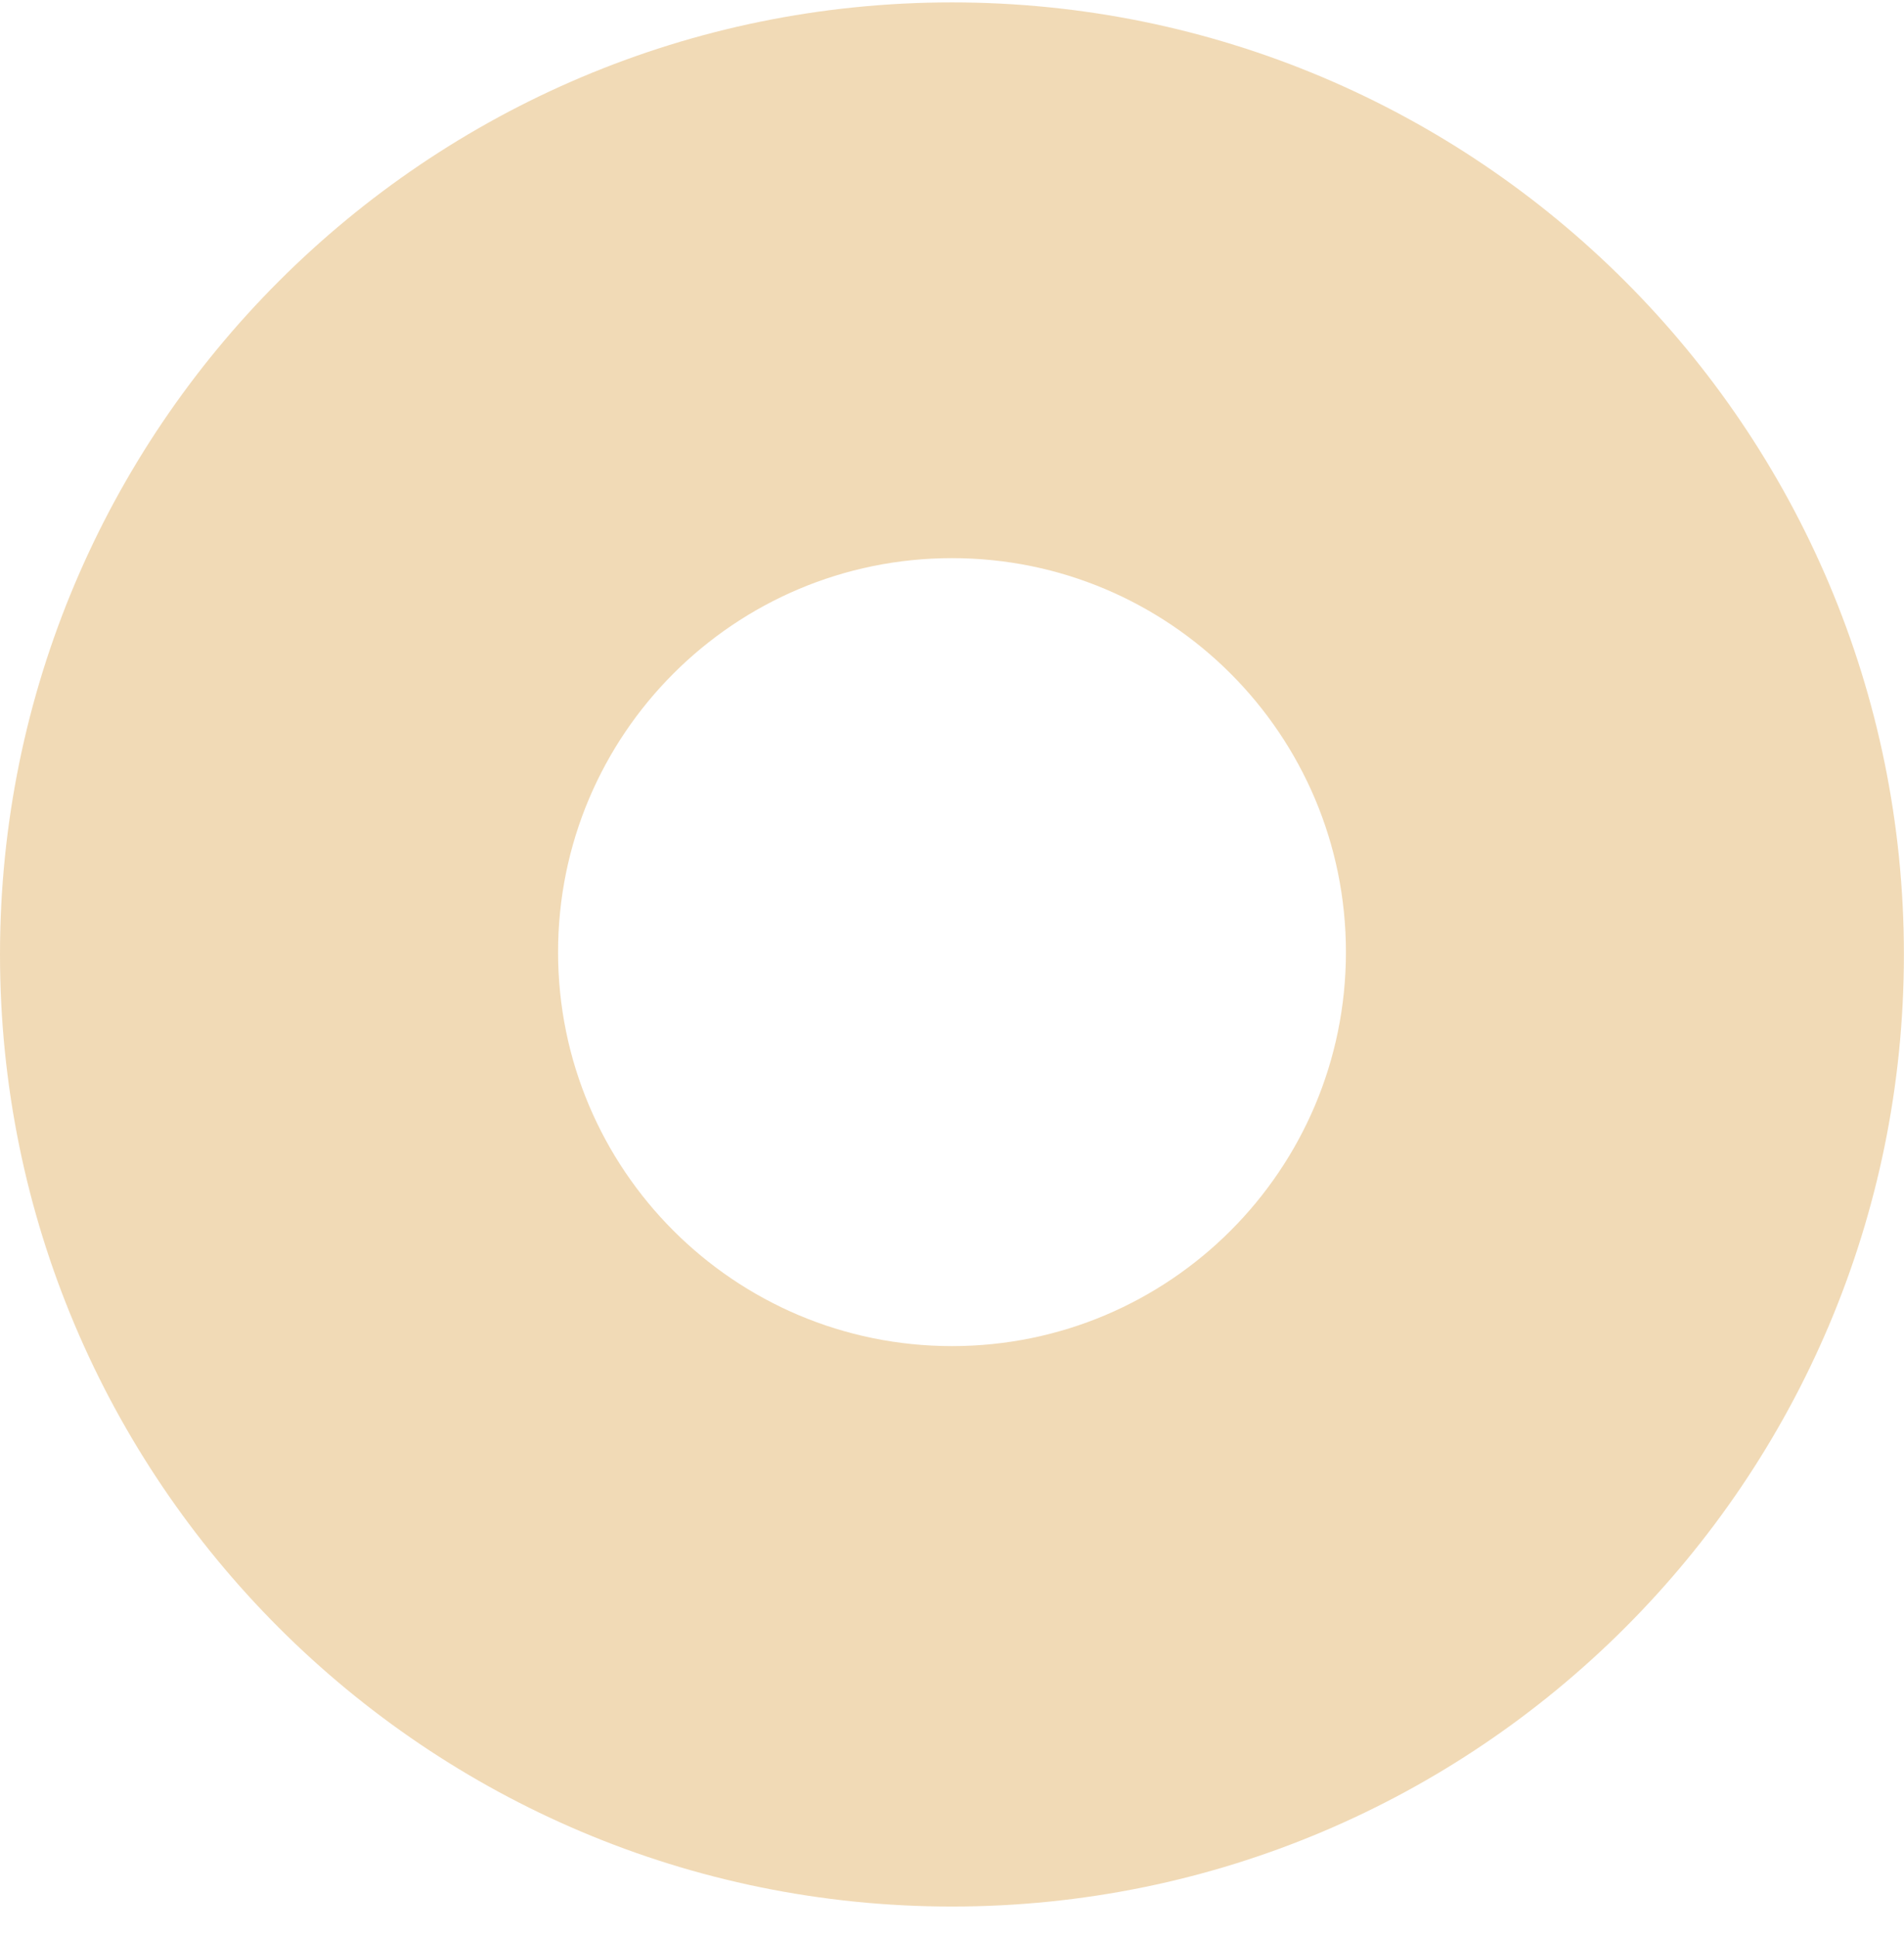 <svg width="58" height="59" viewBox="0 0 58 59" fill="none" xmlns="http://www.w3.org/2000/svg">
<path fill-rule="evenodd" clip-rule="evenodd" d="M28.998 58.07C45.014 58.07 57.997 45.087 57.997 29.071C57.997 13.056 45.014 0.073 28.998 0.073C12.983 0.073 0 13.056 0 29.071C0 45.087 12.983 58.07 28.998 58.07ZM29 41C35.627 41 41 35.627 41 29C41 22.373 35.627 17 29 17C22.373 17 17 22.373 17 29C17 35.627 22.373 41 29 41Z" fill="#E5B76E" fill-opacity="0.5"/>
</svg>
